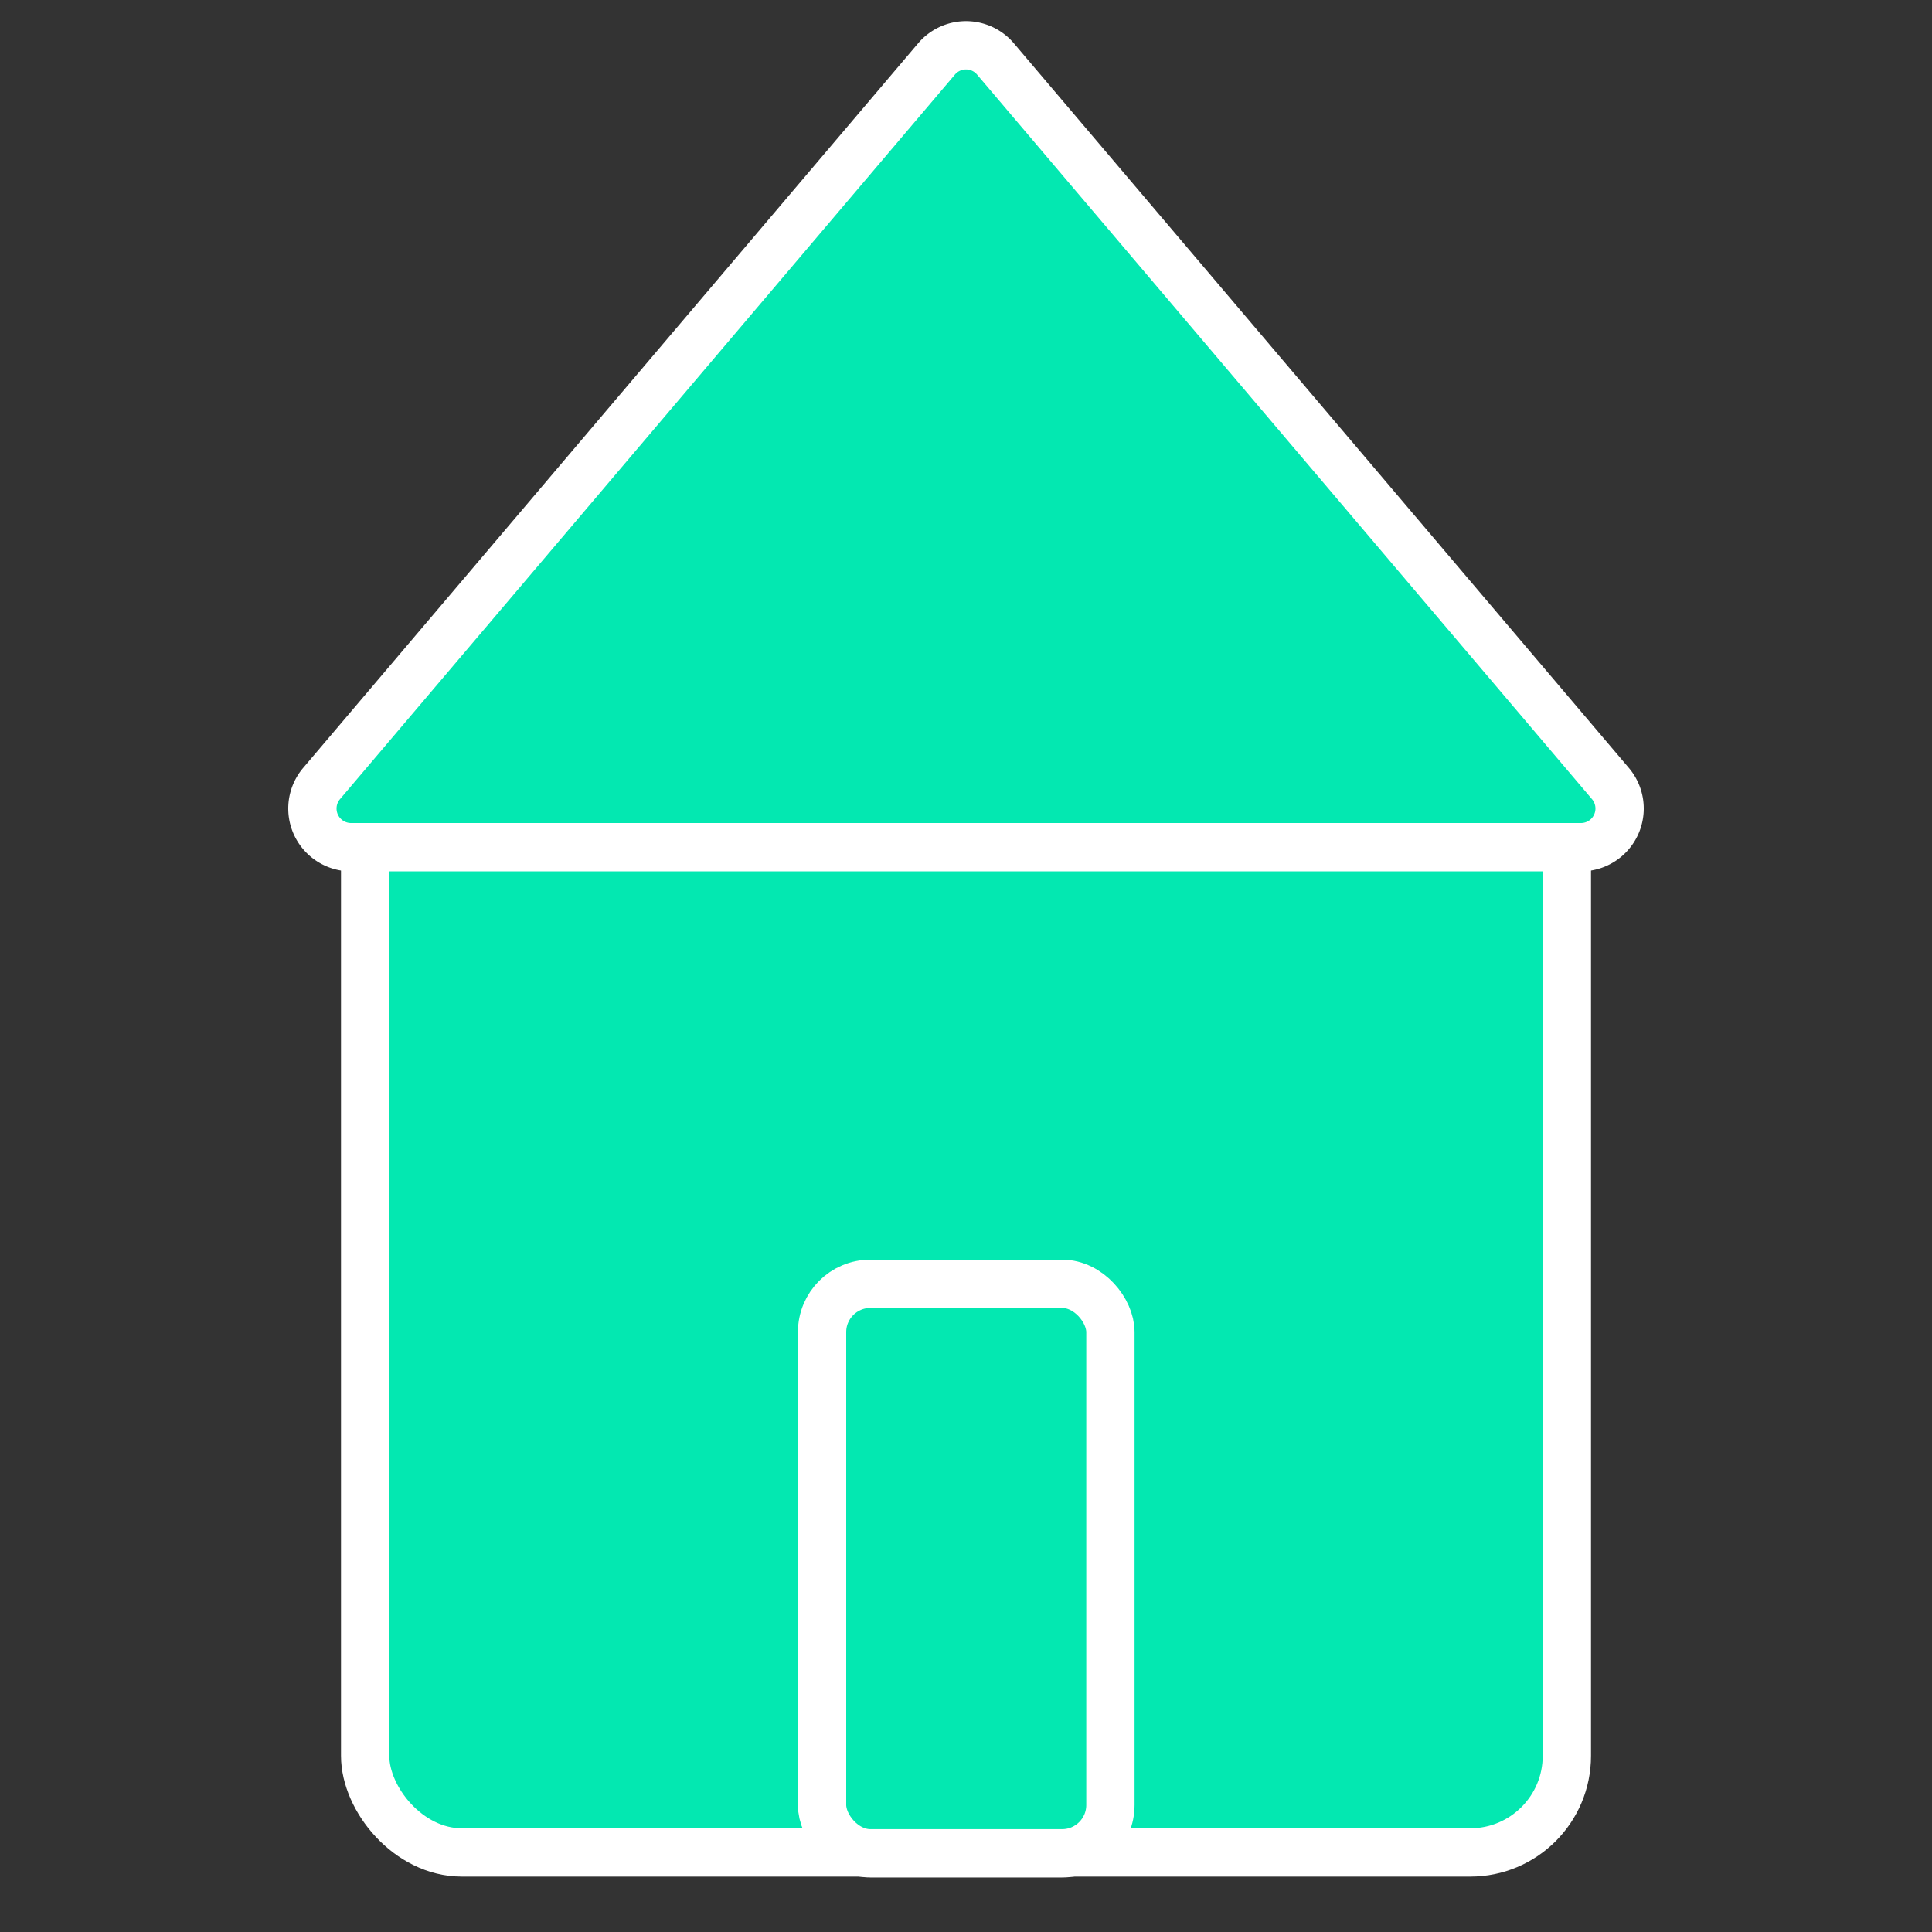 <svg id="Layer_1" data-name="Layer 1" xmlns="http://www.w3.org/2000/svg" viewBox="0 0 400 400">
  <rect x="0" y="0" width="400" height="400" fill="#333333" stroke="none"/>
  <defs>
    <style>.cls-1{fill:#03e8b1;stroke:#fff;stroke-miterlimit:10;stroke-width:10px;}</style>
  </defs>
  <title>Home</title>
  <rect class="cls-1" x="75.6" y="140.7" width="248.8" height="242.83" rx="20" ry="20"/>
  <path class="cls-1" d="M206.1,12.2,333.4,162.2a8,8,0,0,1-6.1,13.2H72.7a8,8,0,0,1-6.1-13.2L193.9,12.2A8,8,0,0,1,206.1,12.2Z"/>
  <rect class="cls-1" x="170.2" y="265.8" width="59.7" height="117.91" rx="10" ry="10"/>
</svg>
